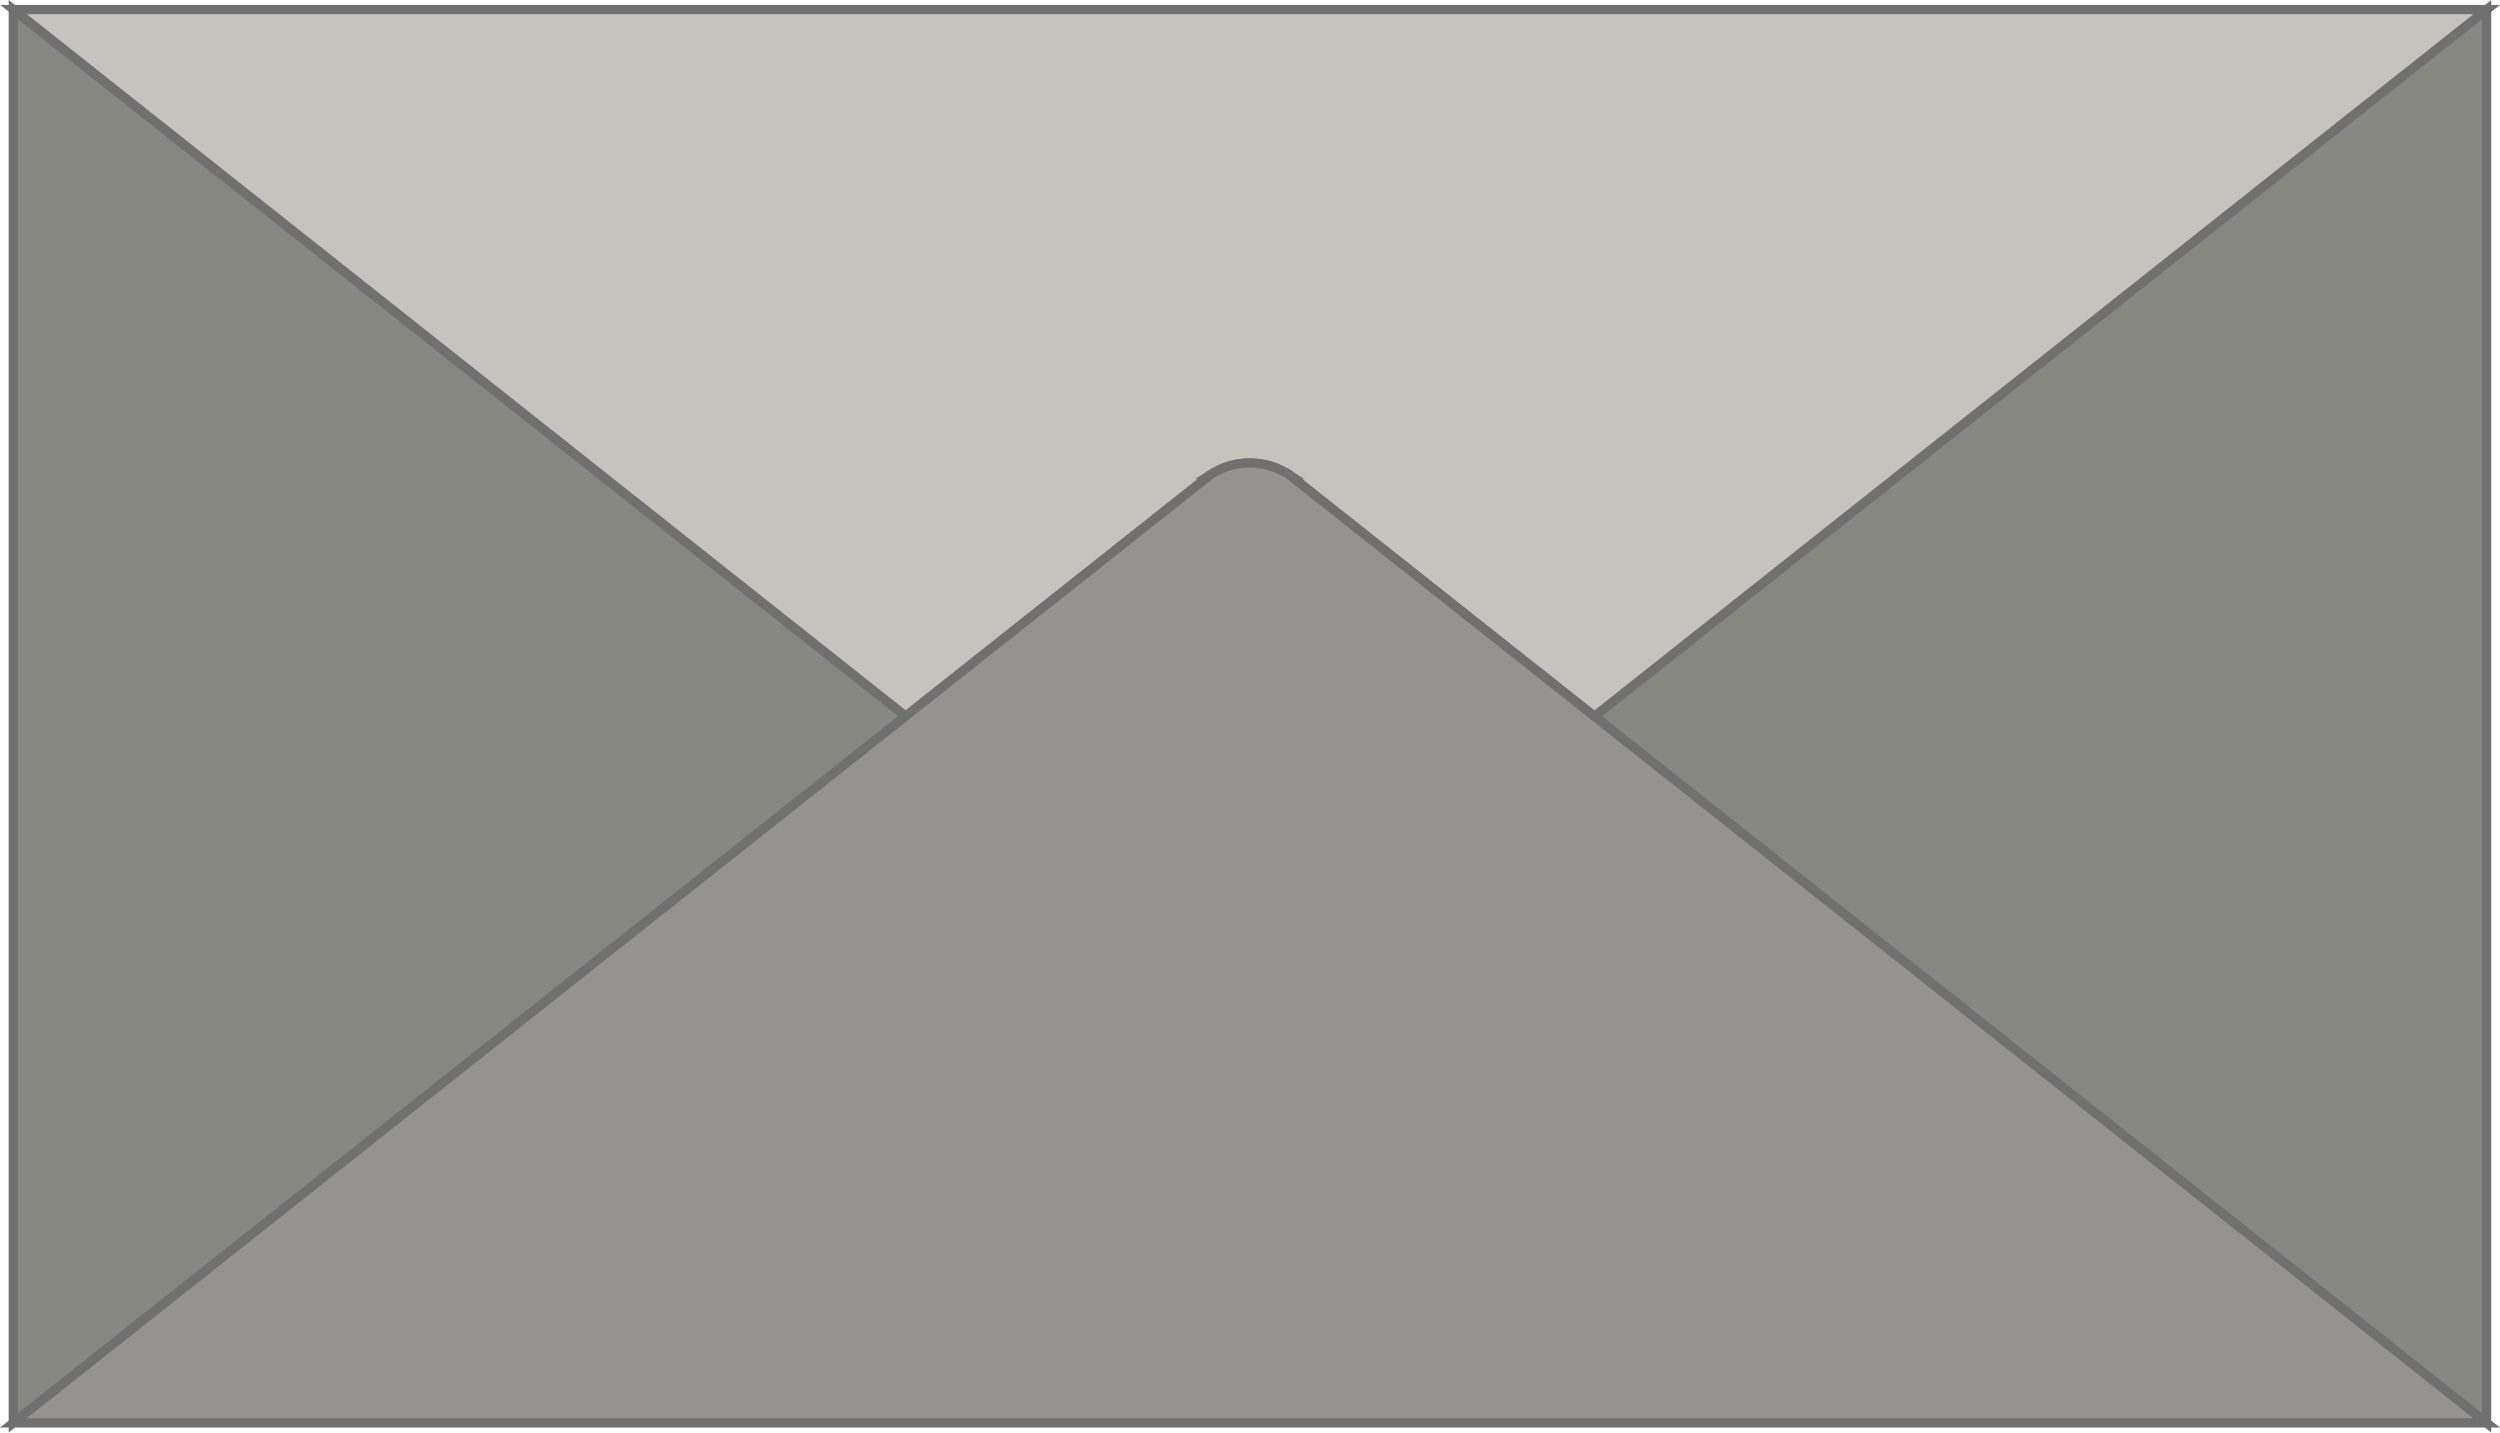 <svg xmlns="http://www.w3.org/2000/svg" width="707.528" height="405.417" viewBox="0 0 707.528 405.417"><g transform="translate(-1144.726 -1359.062)"><path d="M1561.279,1644.694a27.836,27.836,0,0,0,4.978-3.944Zm-27.039-3.944a28.145,28.145,0,0,0,4.978,3.944Z" transform="translate(-51.772 -14.5)" fill="none" stroke="#707070" stroke-miterlimit="10" stroke-width="2.62"/><path d="M1917.822,1361.77v400l-252.542-200Z" transform="translate(-69.358)" fill="#878782" stroke="#707070" stroke-miterlimit="10" stroke-width="2.62"/><path d="M1401.041,1561.765l-252.551,200v-400Z" fill="#878782" stroke="#707070" stroke-miterlimit="10" stroke-width="2.62"/><path d="M1848.5,1361.77,1595.958,1561.8l-81.436-64.466-4.978-3.934a20.337,20.337,0,0,0-22.06,0l-4.978,3.934-81.384,64.466L1148.57,1361.77Z" transform="translate(-0.011)" fill="#c6c2be" stroke="#707070" stroke-miterlimit="10" stroke-width="2.62"/><path d="M1848.49,1768.8h-700l252.551-200.033,81.384-64.466,4.978-3.934a20.33,20.33,0,0,1,22.06,0l4.978,3.934,81.436,64.466Z" transform="translate(0 -7.035)" fill="#94938f" stroke="#707070" stroke-miterlimit="10" stroke-width="2.62"/></g></svg>